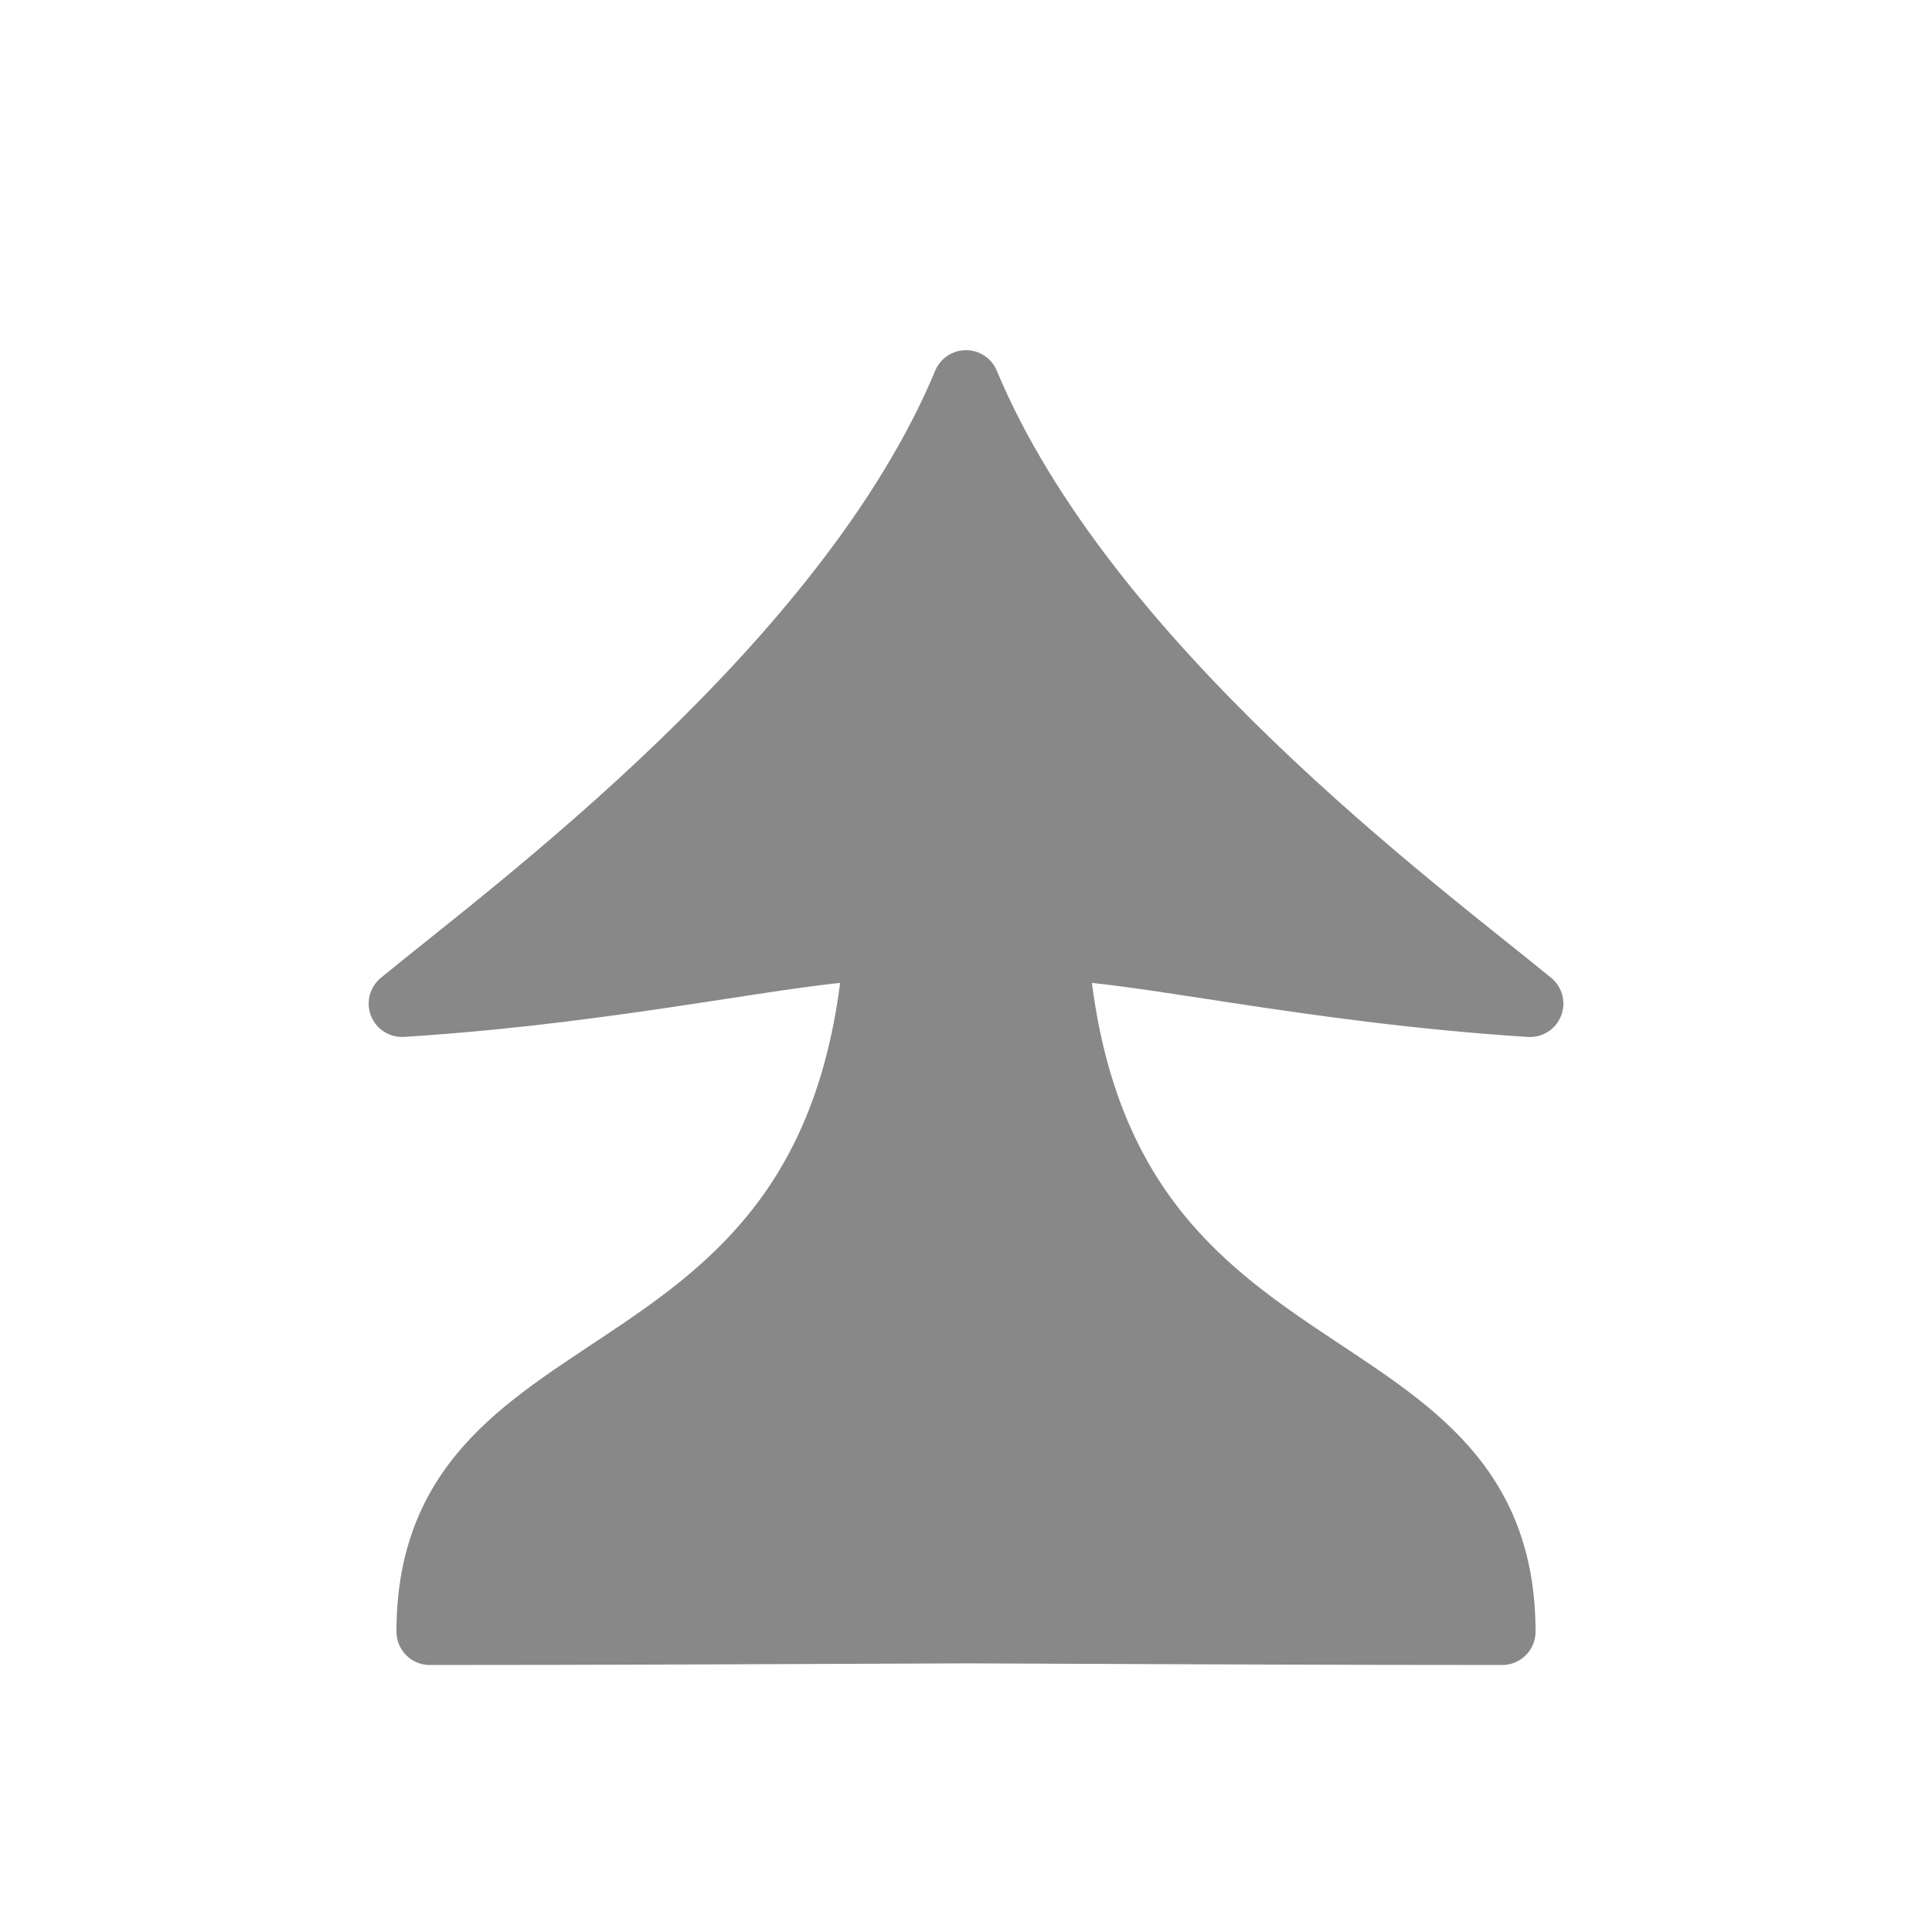 <?xml version="1.0" encoding="UTF-8" standalone="no"?>
<svg
   height="45"
   width="45"
   version="1.1"
   id="svg4"
   sodipodi:docname="soldier.svg"
   inkscape:version="1.2.2 (b0a8486541, 2022-12-01)"
   xmlns:inkscape="http://www.inkscape.org/namespaces/inkscape"
   xmlns:sodipodi="http://sodipodi.sourceforge.net/DTD/sodipodi-0.dtd"
   xmlns="http://www.w3.org/2000/svg"
   xmlns:svg="http://www.w3.org/2000/svg">
  <defs
     id="defs8" />
  <sodipodi:namedview
     id="namedview6"
     pagecolor="#ffffff"
     bordercolor="#666666"
     borderopacity="1.0"
     inkscape:showpageshadow="2"
     inkscape:pageopacity="0.0"
     inkscape:pagecheckerboard="0"
     inkscape:deskcolor="#d1d1d1"
     showgrid="false"
     inkscape:zoom="22.822222"
     inkscape:cx="21.010224"
     inkscape:cy="22.478092"
     inkscape:window-width="2494"
     inkscape:window-height="1371"
     inkscape:window-x="0"
     inkscape:window-y="0"
     inkscape:window-maximized="1"
     inkscape:current-layer="svg4" />
  <path
     d="M 22.5,8.933 C 19.751,15.529 11.947,21.249 9.364,23.376 14.555,23.047 18.65,22.052 20.433,22.066 19.592,33.166 10.014,30.802 10.011,38.004 c 3.634,0 8.026,-0.019 12.489,-0.038 4.463,0.019 8.855,0.038 12.489,0.038 -0.003,-7.202 -9.58,-4.838 -10.421,-15.938 1.783,-0.014 5.877,0.981 11.069,1.311 C 33.053,21.249 25.249,15.529 22.5,8.933 Z"
     fill="#888888"
     stroke="#888888"
     stroke-linejoin="round"
     stroke-width="7.002"
     id="path2"
     style="stroke-width:1.554;stroke-dasharray:none" />
</svg>
